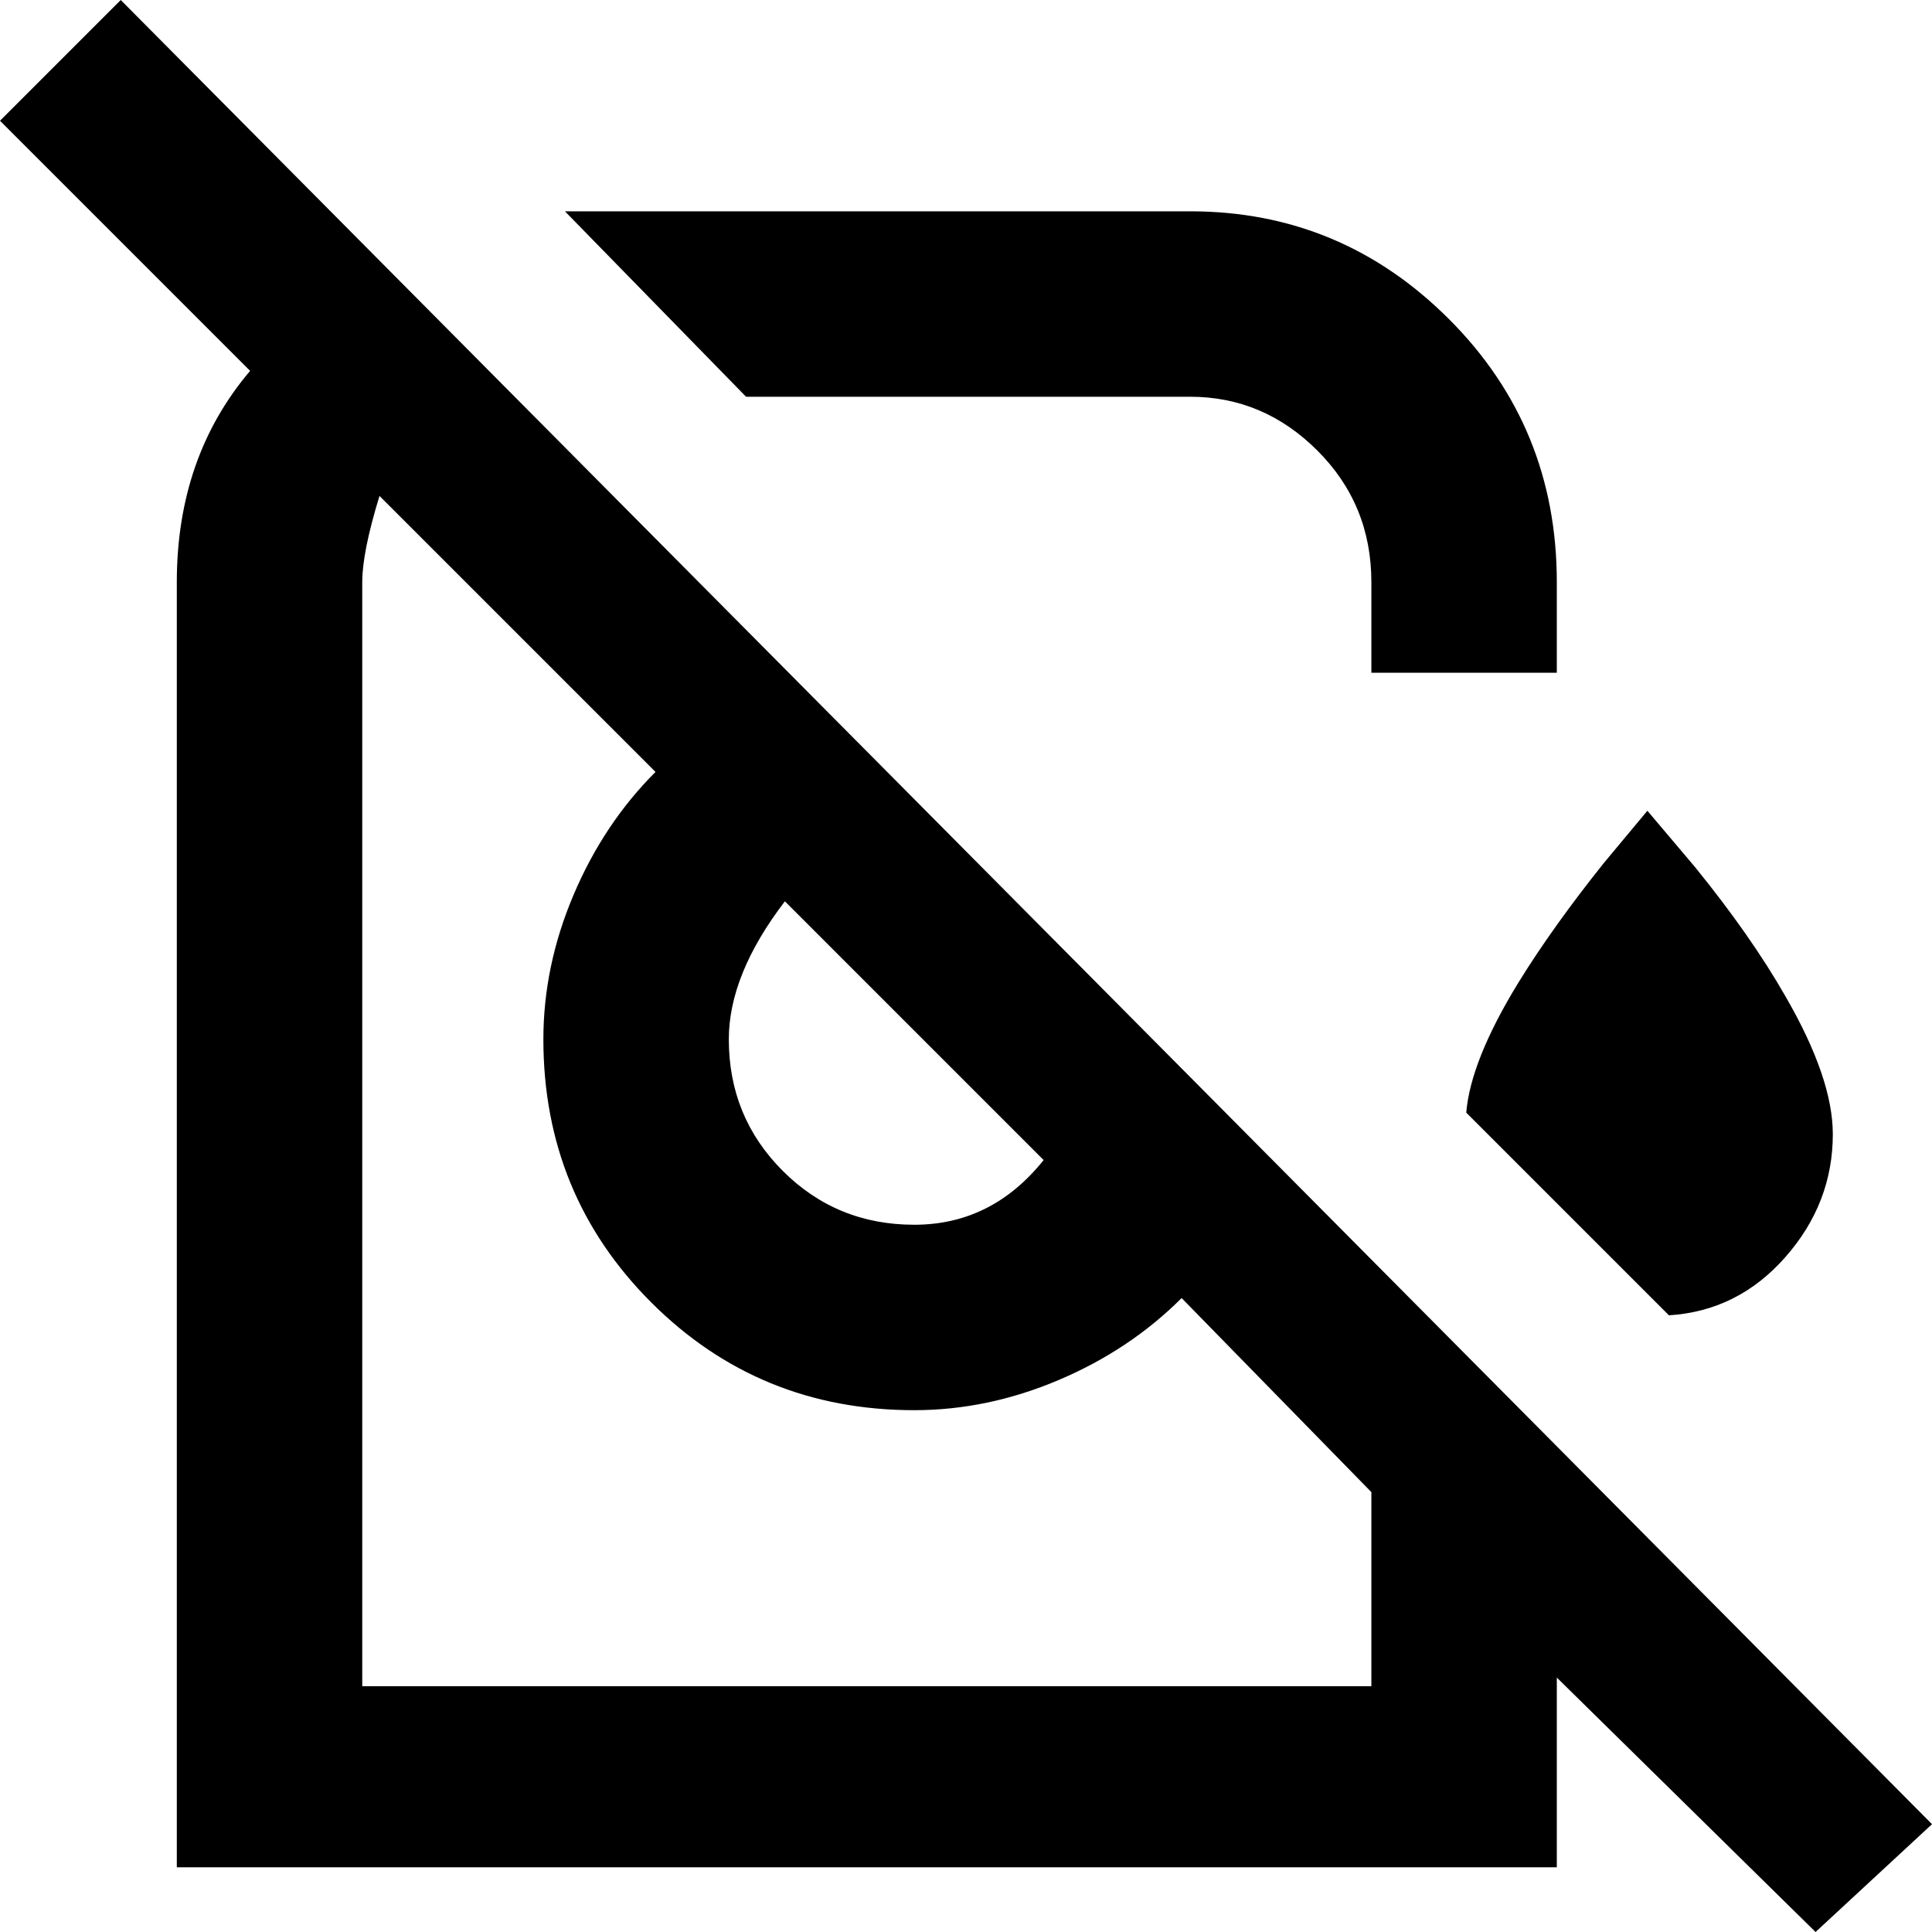 <svg xmlns="http://www.w3.org/2000/svg" viewBox="23 -36 448 448">
      <g transform="scale(1 -1) translate(0 -376)">
        <path d="M471 -11 51 412 23 384 81 326Q64 306 64 277V-21H384V23L444 -36ZM205 203 265 143Q253 128 235.0 128.0Q217 128 204.5 140.5Q192 153 192 171Q192 186 205 203ZM341 66V21H107V277Q107 284 111 297L175 233Q163 221 156.0 204.5Q149 188 149 171Q149 135 174.0 110.0Q199 85 235 85Q252 85 268.5 92.0Q285 99 297 111ZM363 154Q364 166 375 184Q383 197 395 212L405 224L416 211Q429 195 437 181Q448 162 448 149Q448 133 437.0 120.5Q426 108 410 107ZM196 320 154 363H299Q334 363 359.0 338.0Q384 313 384 277V256H341V277Q341 295 328.5 307.5Q316 320 299 320Z" />
      </g>
    </svg>
